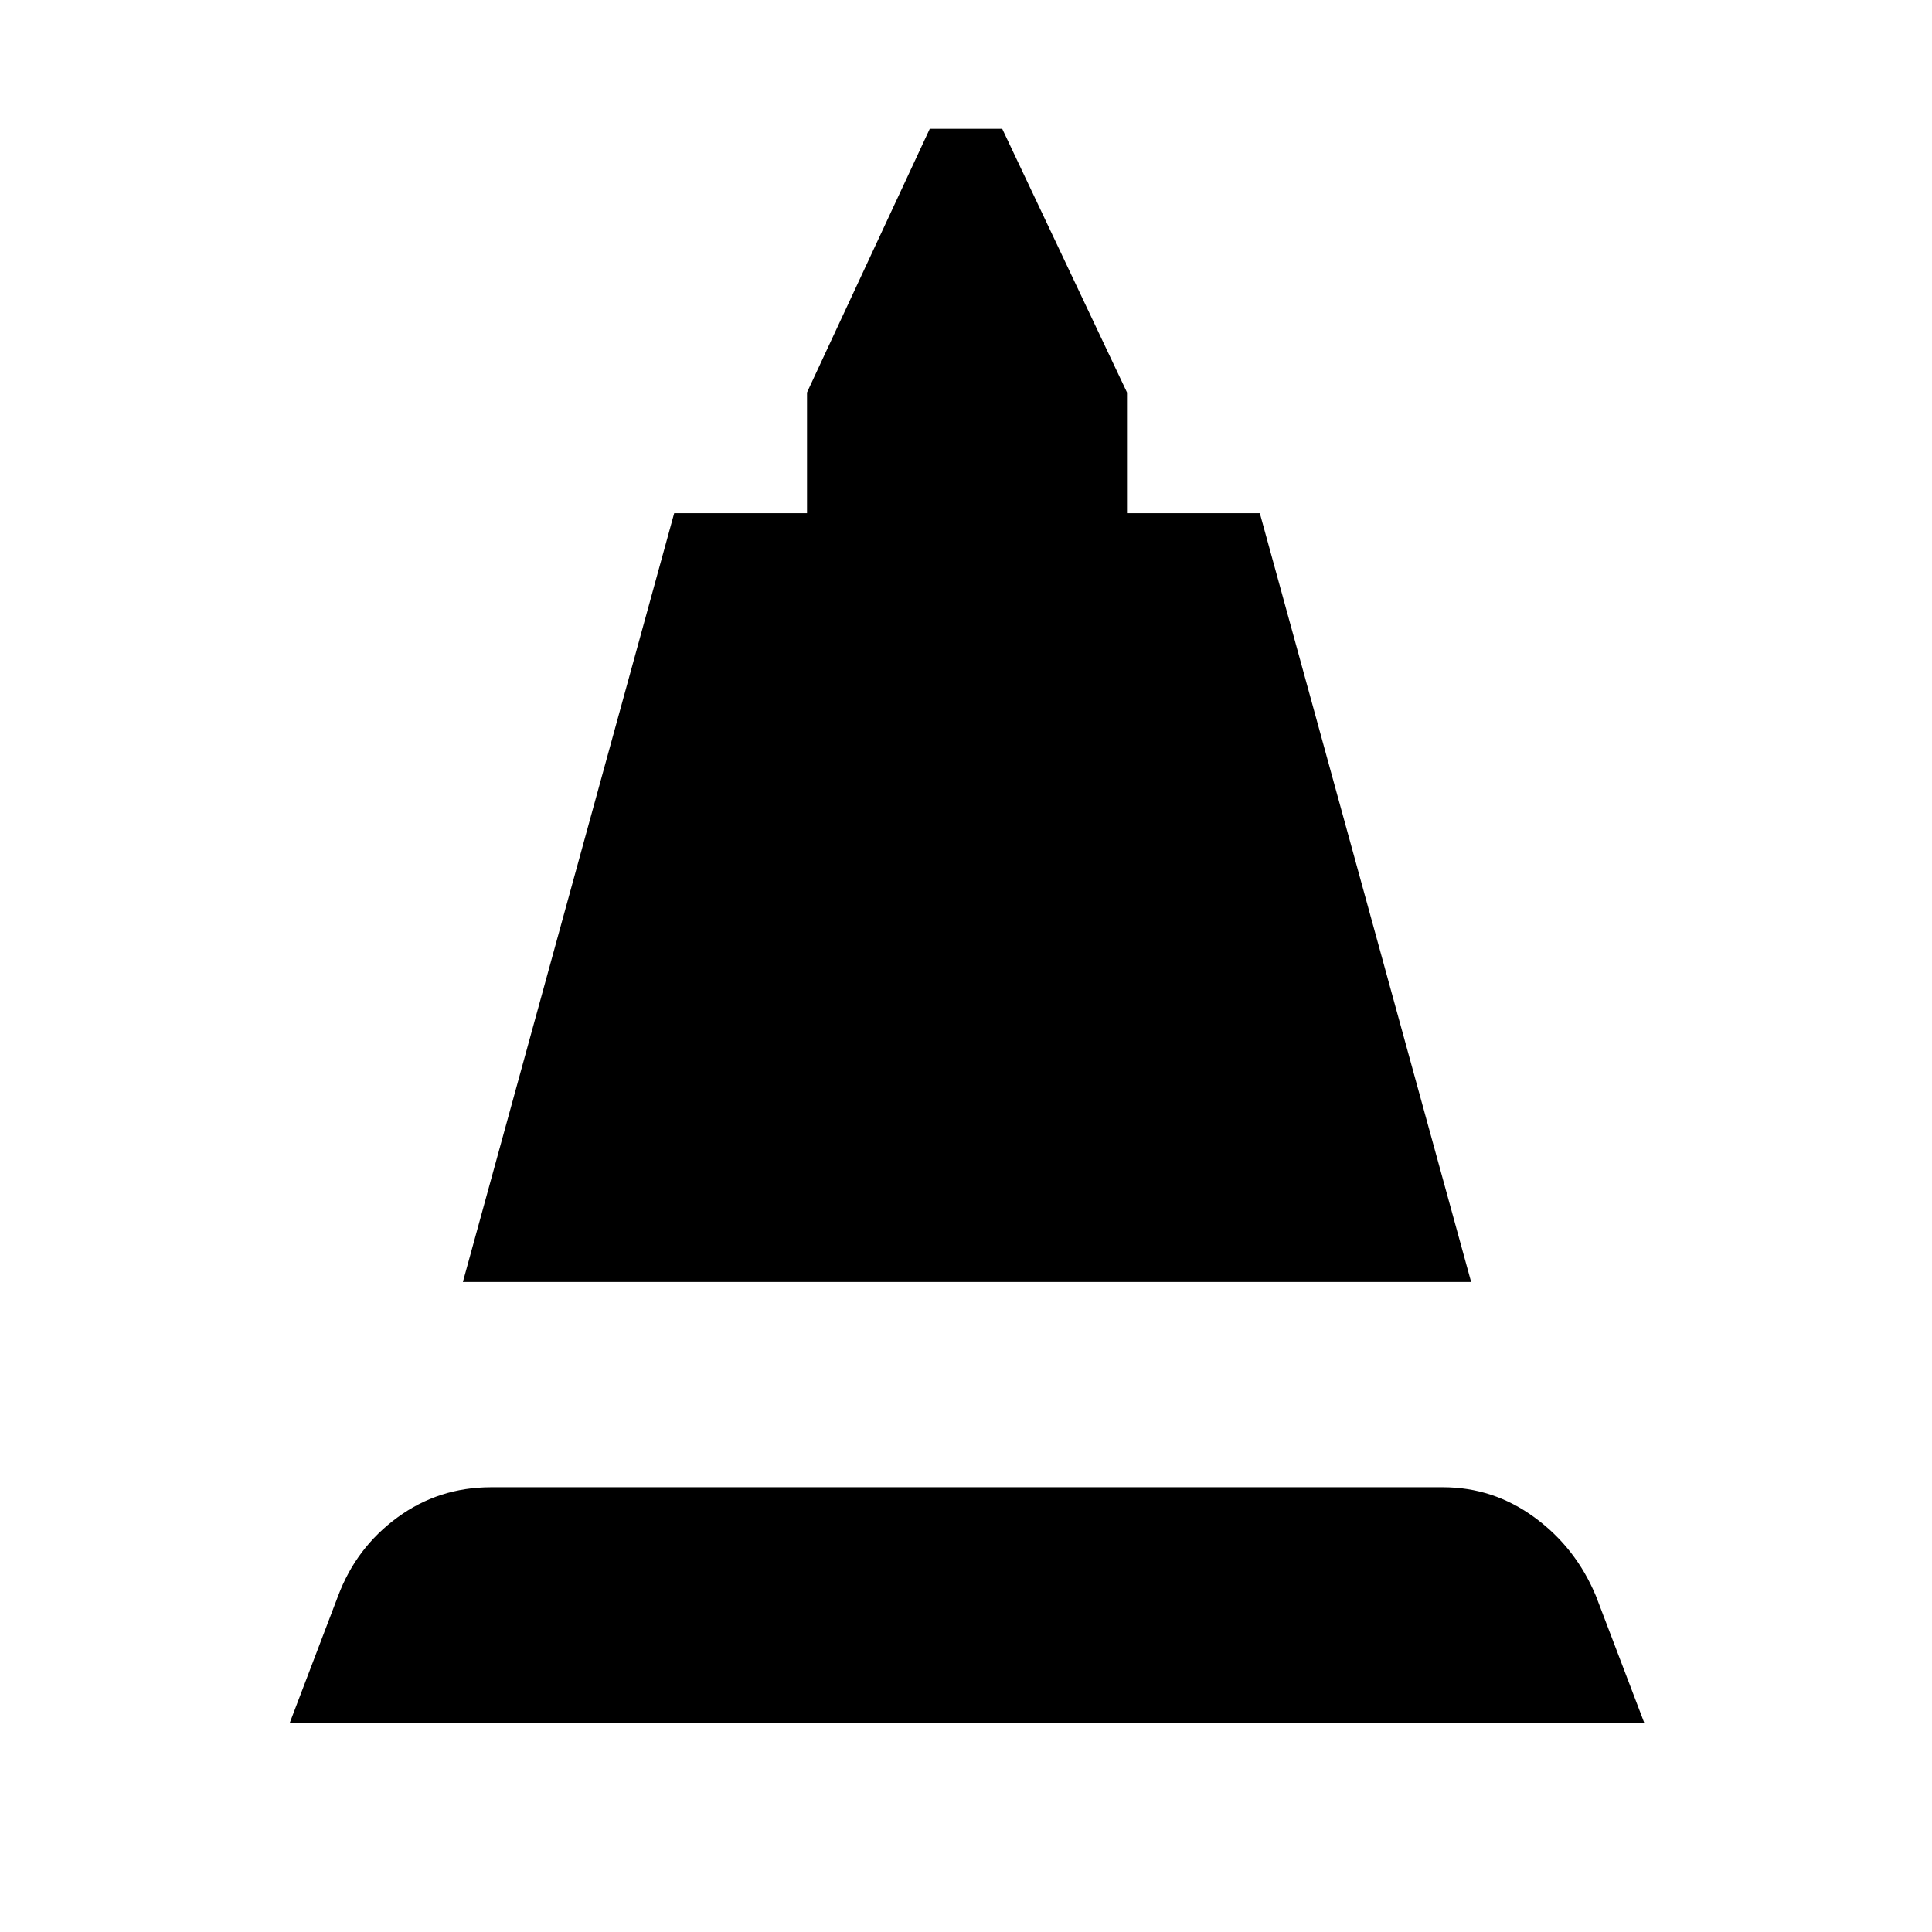 <svg xmlns="http://www.w3.org/2000/svg" height="48" viewBox="0 -960 960 960" width="48"><path d="m230-323 105-382h66v-60l61-131h36l62 131v60h66l105 382H230Zm-86 219 24-63q9-24 29.5-39t46.5-15h473q25 0 45.5 15t30.5 39l24 63H144Z"/></svg>